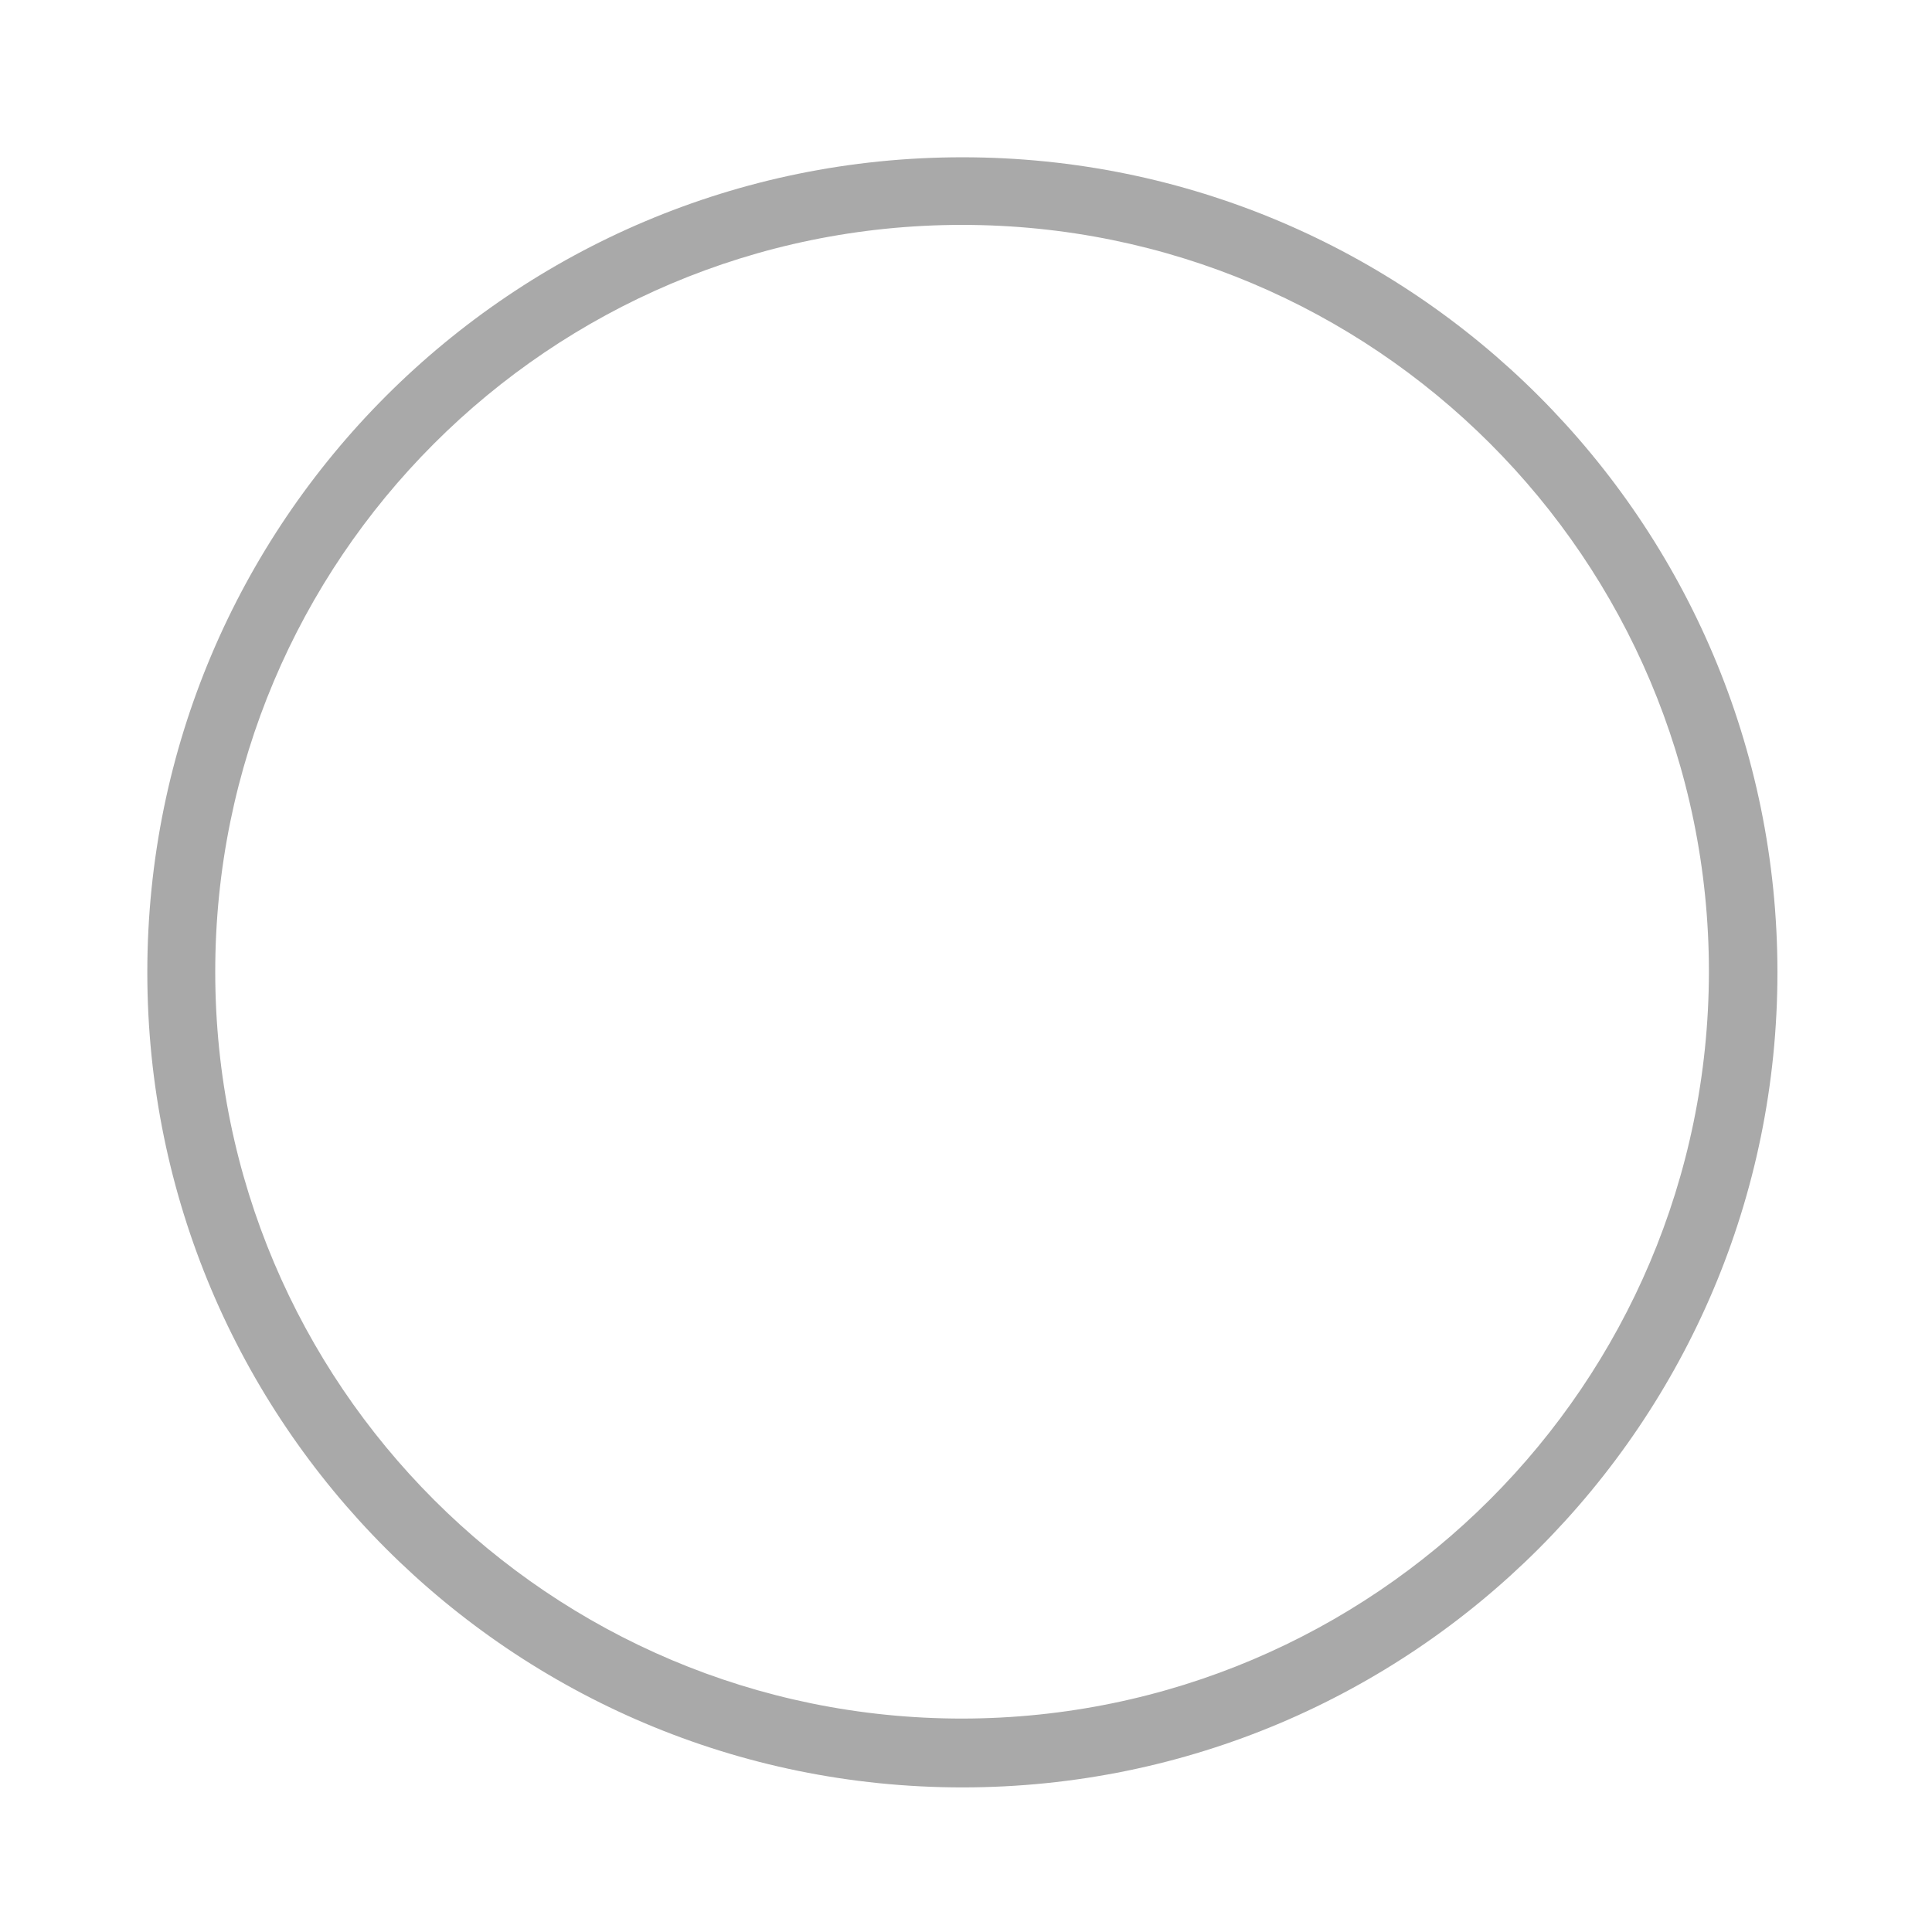 <?xml version="1.0" encoding="utf-8"?>
<!-- Generator: Adobe Illustrator 15.0.0, SVG Export Plug-In . SVG Version: 6.00 Build 0)  -->
<!DOCTYPE svg PUBLIC "-//W3C//DTD SVG 1.1//EN" "http://www.w3.org/Graphics/SVG/1.1/DTD/svg11.dtd">
<svg version="1.1" id="Layer_1" xmlns="http://www.w3.org/2000/svg" xmlns:xlink="http://www.w3.org/1999/xlink" x="0px" y="0px"
	 width="64px" height="64px" viewBox="0 0 64 64" enable-background="new 0 0 64 64" xml:space="preserve">
<title>d</title>
<path fill="#A9A9A9" d="M31.88,5.21c-14.912,0-27,12.088-27,27c0,14.911,12.088,27,27,27c14.911,0,27-12.089,27-27l0,0
	C58.88,17.298,46.791,5.21,31.88,5.21z M31.88,56.93C18.216,56.936,7.136,45.863,7.13,32.2C7.125,18.537,18.196,7.456,31.86,7.45
	c13.664-0.006,24.745,11.066,24.75,24.73c0,0.006,0,0.013,0,0.02C56.588,45.849,45.529,56.908,31.88,56.93z"/>
</svg>
